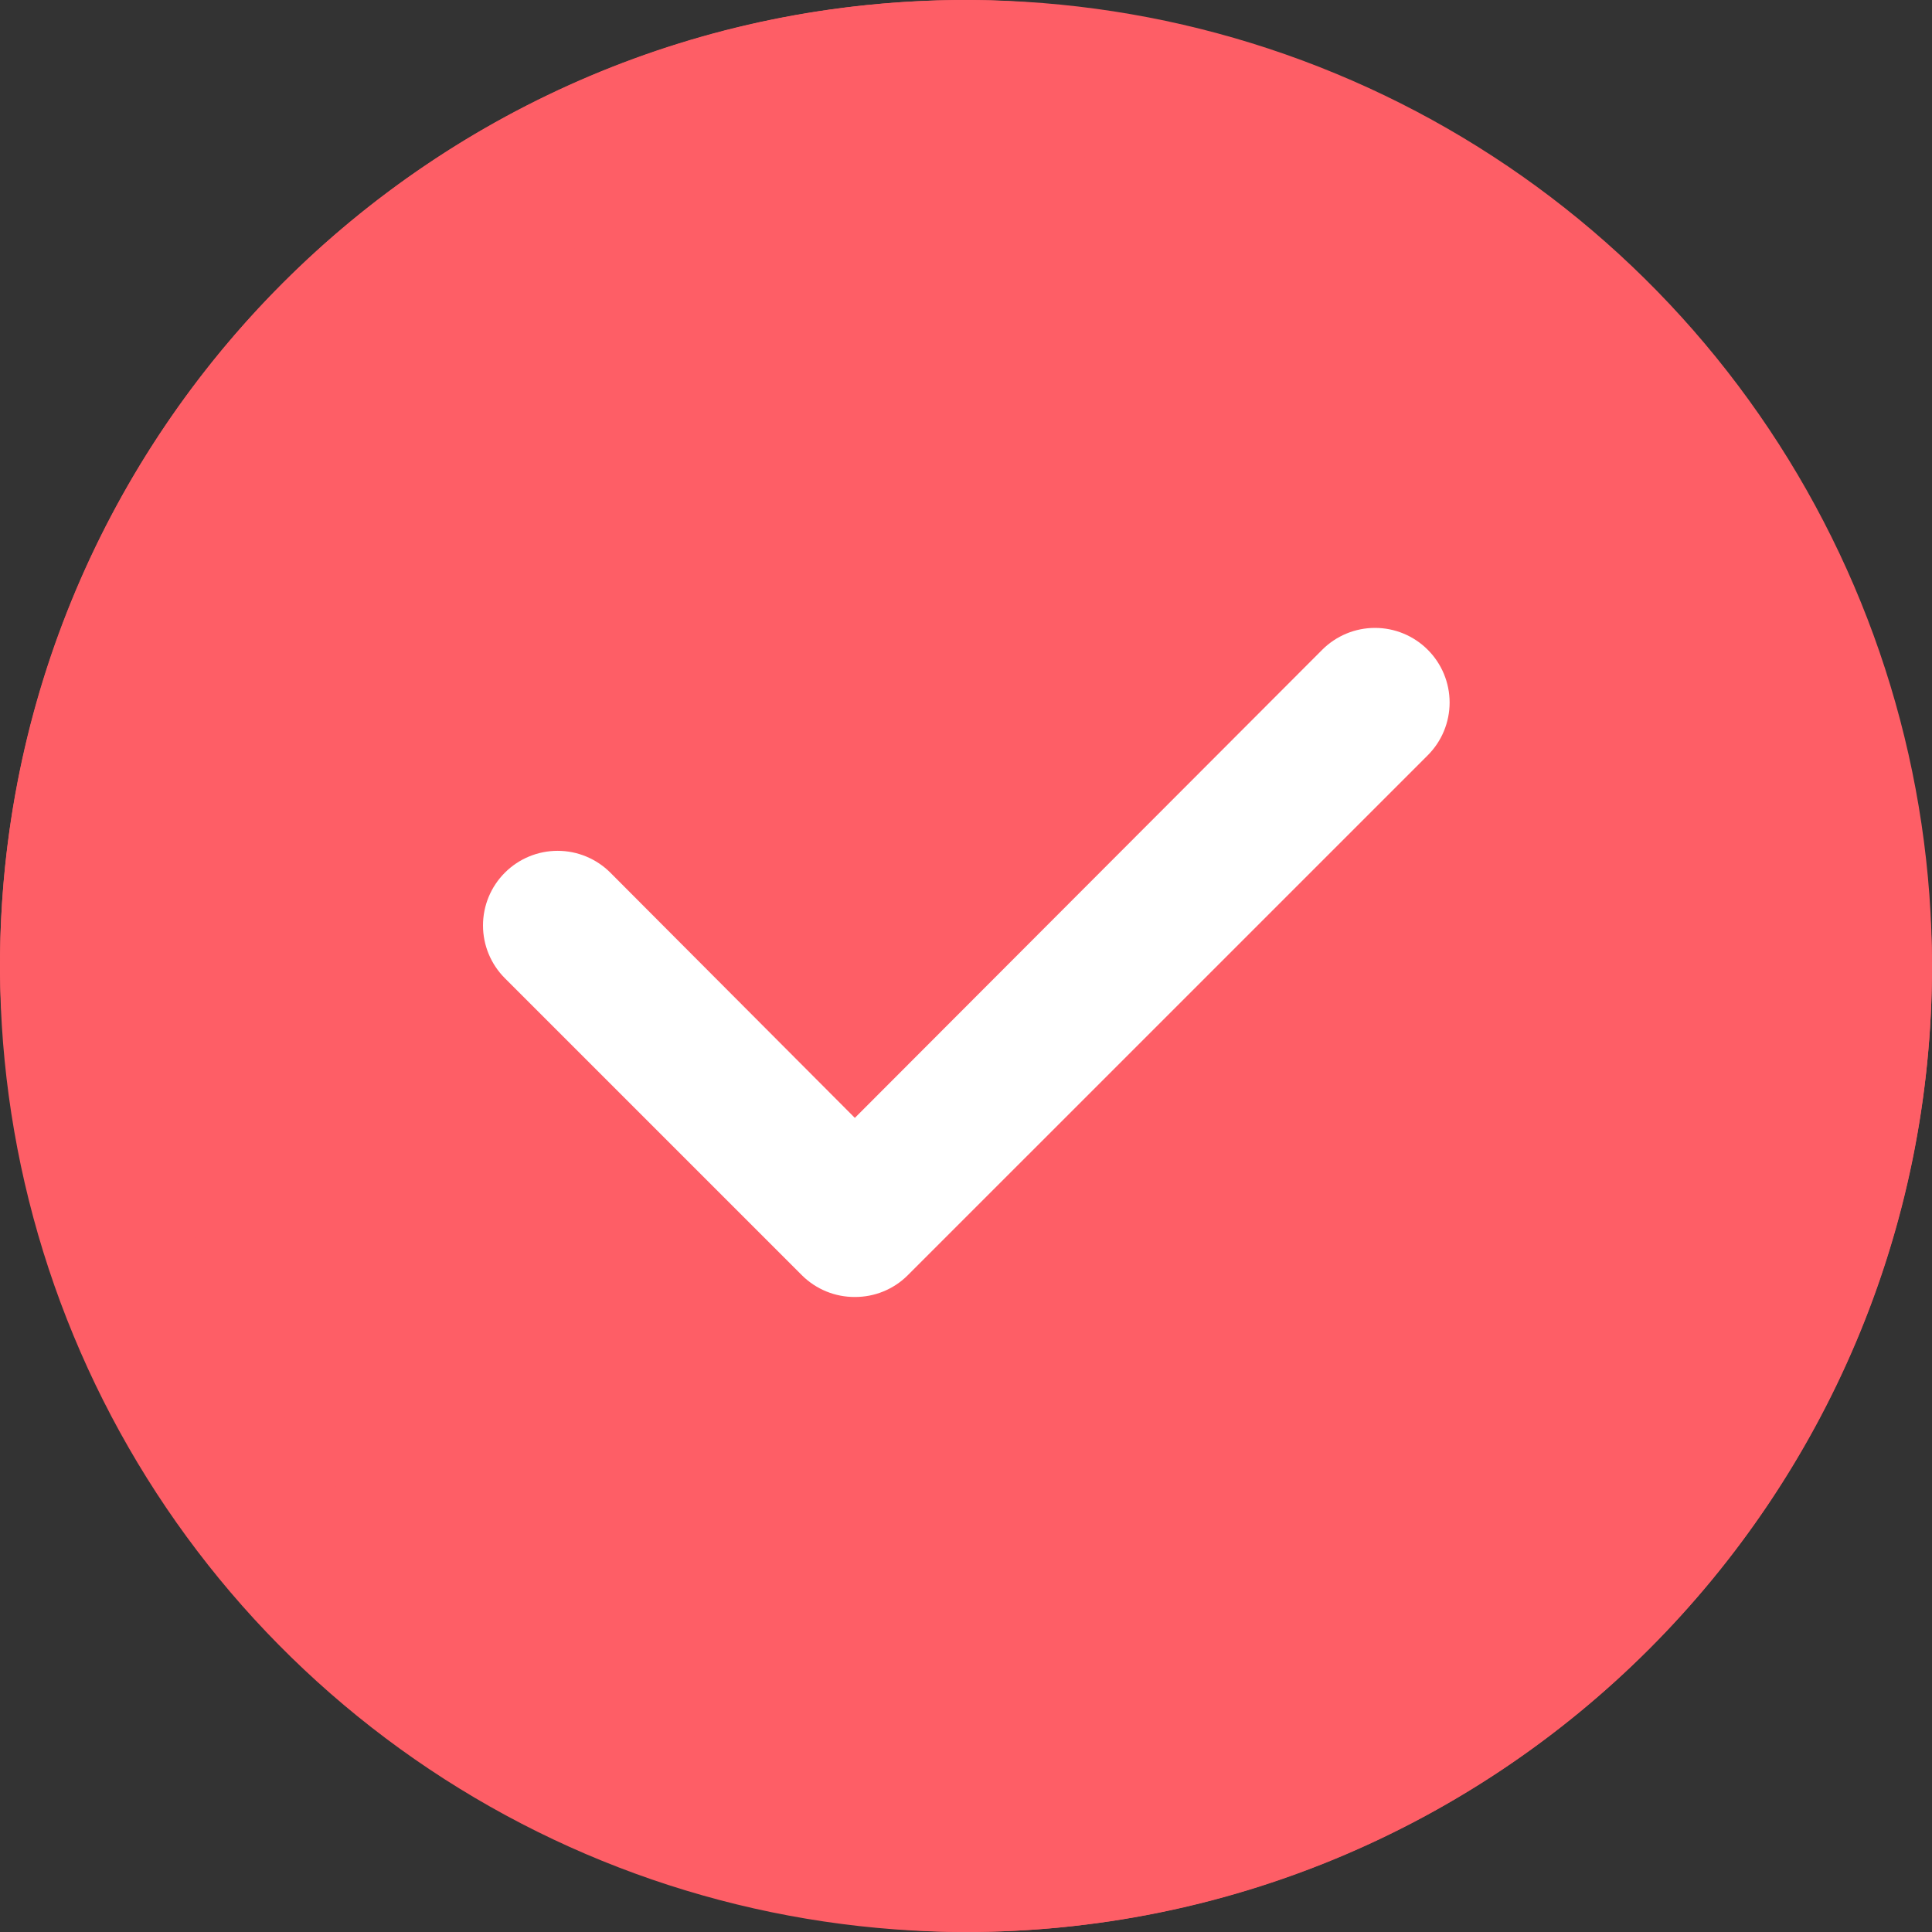 <svg width="60" height="60" viewBox="0 0 60 60" fill="none" xmlns="http://www.w3.org/2000/svg">
<rect x="0" y="0" width="60" height="60" fill="#333333" stroke="none"/>
<g clip-path="url(#clip0_125_12)">
<rect width="60" height="60" rx="30" fill="#FE5E66"/>
<path d="M26.548 40.279C26.244 40.28 25.943 40.222 25.662 40.107C25.381 39.992 25.125 39.823 24.909 39.609L15.679 30.379C15.244 29.944 15 29.355 15 28.74C15 28.126 15.244 27.536 15.679 27.102C16.113 26.667 16.703 26.423 17.317 26.423C17.932 26.423 18.521 26.667 18.956 27.102L26.548 34.717L41.063 20.179C41.498 19.744 42.087 19.5 42.702 19.5C43.316 19.5 43.906 19.744 44.34 20.179C44.775 20.613 45.019 21.203 45.019 21.817C45.019 22.432 44.775 23.021 44.34 23.456L28.186 39.609C27.971 39.823 27.715 39.992 27.434 40.107C27.153 40.222 26.852 40.28 26.548 40.279Z" fill="white"/>
<path d="M30 60C24.067 60 18.266 58.24 13.333 54.944C8.399 51.648 4.554 46.962 2.284 41.48C0.013 35.999 -0.581 29.967 0.576 24.147C1.734 18.328 4.591 12.982 8.787 8.787C12.982 4.591 18.328 1.734 24.147 0.576C29.967 -0.581 35.999 0.013 41.48 2.284C46.962 4.554 51.648 8.399 54.944 13.333C58.24 18.266 60 24.067 60 30C60 37.956 56.839 45.587 51.213 51.213C45.587 56.839 37.956 60 30 60ZM30 4.615C24.979 4.615 20.072 6.104 15.897 8.893C11.723 11.683 8.469 15.647 6.548 20.286C4.626 24.924 4.124 30.028 5.103 34.952C6.083 39.876 8.5 44.4 12.05 47.95C15.601 51.5 20.124 53.917 25.048 54.897C29.972 55.876 35.076 55.374 39.714 53.452C44.353 51.531 48.317 48.277 51.106 44.103C53.896 39.928 55.385 35.021 55.385 30C55.385 23.268 52.71 16.811 47.95 12.05C43.189 7.29 36.732 4.615 30 4.615Z" fill="#FE5E66"/>
</g>
<defs>
<clipPath id="clip0_125_12">
<rect width="60" height="60" fill="white"/>
</clipPath>
</defs>
</svg>
